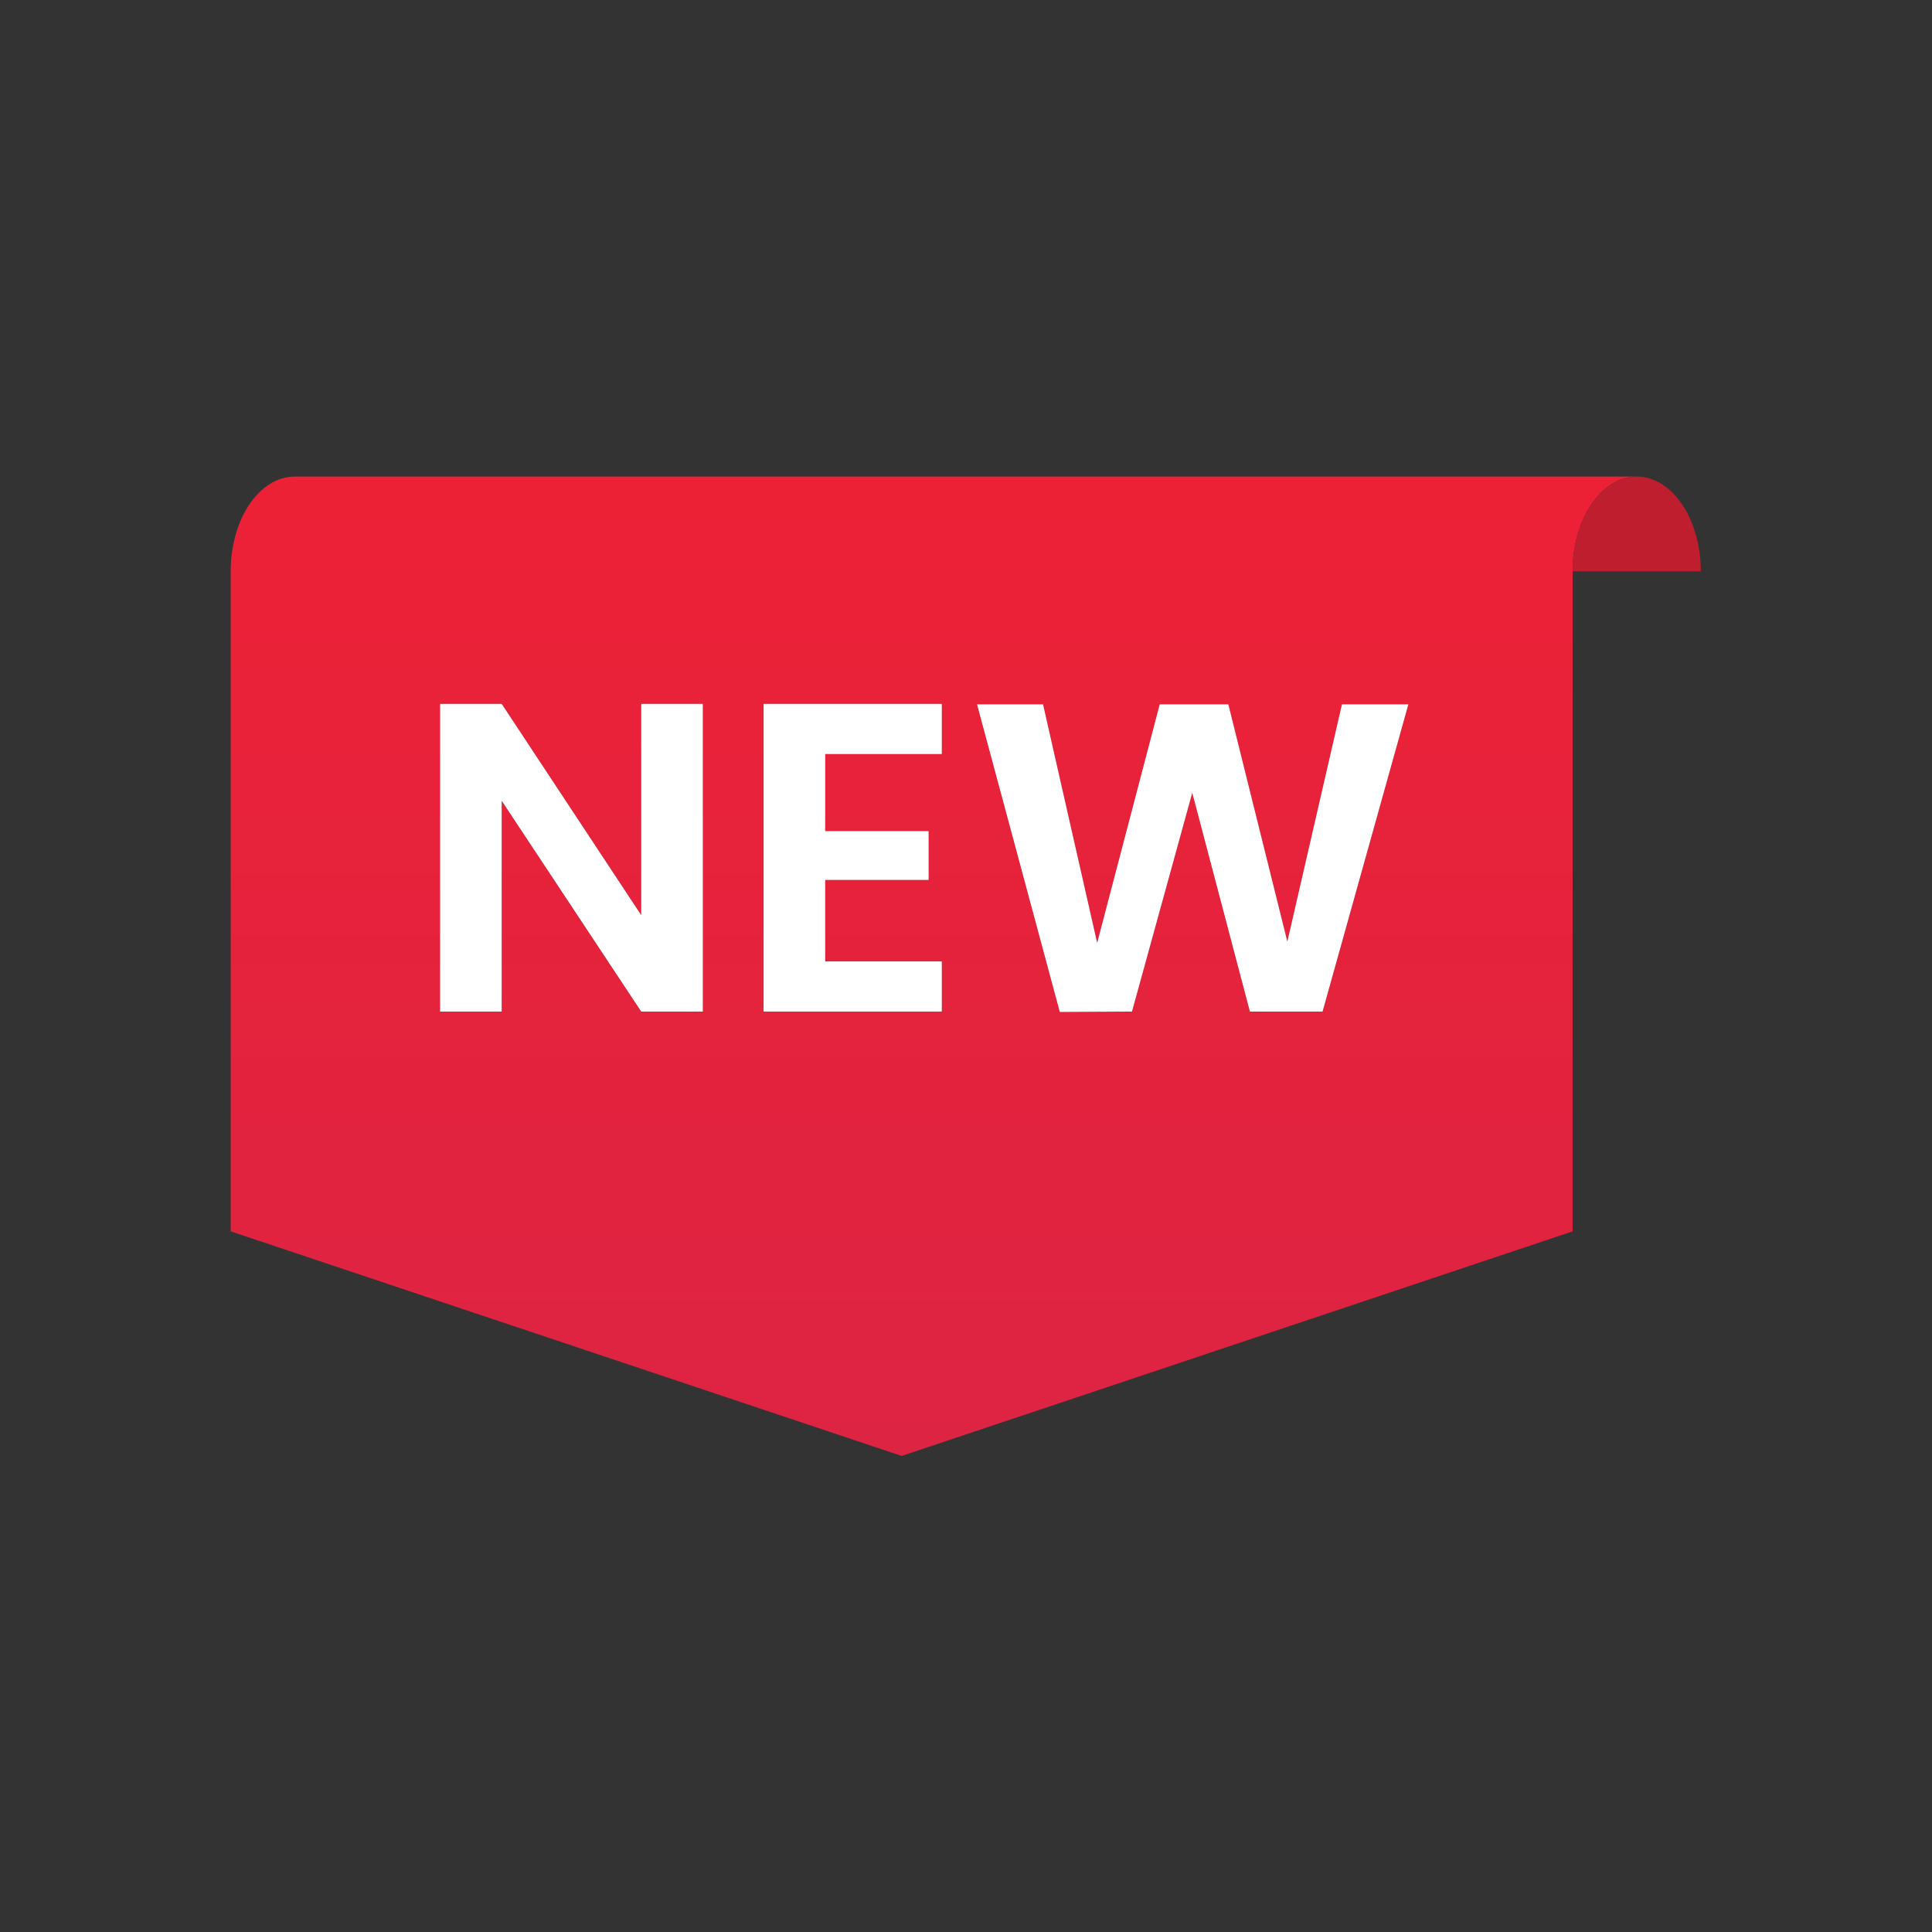 <?xml version="1.0" encoding="UTF-8" standalone="no"?>
<!-- Created with Inkscape (http://www.inkscape.org/) -->

<svg
   version="1.1"
   id="svg2"
   width="4000"
   height="4000"
   viewBox="0 0 4000 4000"
   sodipodi:docname="new_label1_04.eps"
   xmlns:inkscape="http://www.inkscape.org/namespaces/inkscape"
   xmlns:sodipodi="http://sodipodi.sourceforge.net/DTD/sodipodi-0.dtd"
   xmlns="http://www.w3.org/2000/svg"
   xmlns:svg="http://www.w3.org/2000/svg">
  <rect x="0" y="0" width="4000" height="4000" fill="#333333" stroke="none"/>
  <defs
     id="defs6">
    <clipPath
       clipPathUnits="userSpaceOnUse"
       id="clipPath18">
      <path
         d="m 20541.8,14295.8 h -1128.2 l -895.7,3398.1 -936.2,-3398.1 -1121,-6.3 -1285.9,4778.5 h 1025.5 l 840.7,-3705.3 971.4,3705.3 h 1066 l 916.4,-3684.6 848,3684.6 h 1031.8 z m -5914,4000 h -1811.2 v -1196.7 h 1606.7 v -758.7 h -1606.7 v -1265.2 h 1811.2 v -779.4 h -2768.1 v 4779.5 h 2768.1 z m -3711.6,-4000 h -957.01 l -2167.14,3274.6 v -3274.6 h -956.98 v 4779.5 h 956.98 l 2167.14,-3281.9 v 3281.9 h 957.01 z m -6337.51,8310 c -549.64,0 -995.7,-658.7 -995.7,-1471.5 V 10882.4 L 14004.3,7394.2 24425.6,10882.4 v 10251.9 c 0,812.8 446,1471.5 994.8,1471.5 z"
         id="path16" />
    </clipPath>
    <linearGradient
       x1="0"
       y1="0"
       x2="1"
       y2="0"
       gradientUnits="userSpaceOnUse"
       gradientTransform="matrix(0,-15211.6,-15211.6,0,14501.7,22605.8)"
       spreadMethod="pad"
       id="linearGradient24">
      <stop
         style="stop-opacity:1;stop-color:#ed2136"
         offset="0"
         id="stop20" />
      <stop
         style="stop-opacity:1;stop-color:#dd2443"
         offset="1"
         id="stop22" />
    </linearGradient>
  </defs>
  <sodipodi:namedview
     id="namedview4"
     pagecolor="#ffffff"
     bordercolor="#000000"
     borderopacity="0.25"
     inkscape:showpageshadow="2"
     inkscape:pageopacity="0.0"
     inkscape:pagecheckerboard="0"
     inkscape:deskcolor="#d1d1d1" />
  <g
     id="g8"
     inkscape:groupmode="layer"
     inkscape:label="ink_ext_XXXXXX"
     transform="matrix(1.333,0,0,-1.333,0,4000)">
    <g
       id="g10"
       transform="scale(0.1)">
      <g
         id="g12">
        <g
           id="g14"
           clip-path="url(#clipPath18)">
          <path
             d="m 20541.8,14295.8 h -1128.2 l -895.7,3398.1 -936.2,-3398.1 -1121,-6.3 -1285.9,4778.5 h 1025.5 l 840.7,-3705.3 971.4,3705.3 h 1066 l 916.4,-3684.6 848,3684.6 h 1031.8 z m -5914,4000 h -1811.2 v -1196.7 h 1606.7 v -758.7 h -1606.7 v -1265.2 h 1811.2 v -779.4 h -2768.1 v 4779.5 h 2768.1 z m -3711.6,-4000 h -957.01 l -2167.14,3274.6 v -3274.6 h -956.98 v 4779.5 h 956.98 l 2167.14,-3281.9 v 3281.9 h 957.01 z m -6337.51,8310 c -549.64,0 -995.7,-658.7 -995.7,-1471.5 V 10882.4 L 14004.3,7394.2 24425.6,10882.4 v 10251.9 c 0,812.8 446,1471.5 994.8,1471.5 H 4578.69"
             style="fill:url(#linearGradient24);fill-opacity:1;fill-rule:nonzero;stroke:none"
             id="path26" />
        </g>
      </g>
      <path
         d="m 10916.2,19075.3 v -4779.5 h -957.01 l -2167.14,3274.6 v -3274.6 h -956.98 v 4779.5 h 956.98 l 2167.14,-3281.9 v 3281.9 h 957.01"
         style="fill:#ed2136;fill-opacity:1;fill-rule:nonzero;stroke:none"
         id="path28" />
      <path
         d="m 12816.6,18295.8 v -1196.7 h 1606.7 v -758.7 h -1606.7 v -1265.2 h 1811.2 v -779.4 h -2768.1 v 4779.5 h 2768.1 v -779.5 h -1811.2"
         style="fill:#ed2136;fill-opacity:1;fill-rule:nonzero;stroke:none"
         id="path30" />
      <path
         d="m 21874.6,19068 -1332.8,-4772.2 h -1128.2 l -895.7,3398.1 -936.2,-3398.1 -1121,-6.3 -1285.9,4778.5 h 1025.5 l 840.7,-3705.3 971.4,3705.3 h 1066 l 916.4,-3684.6 848,3684.6 h 1031.8"
         style="fill:#ed2136;fill-opacity:1;fill-rule:nonzero;stroke:none"
         id="path32" />
      <path
         d="m 9959.19,19075.3 v -3281.9 l -2167.14,3281.9 h -956.98 v -4779.5 h 956.98 v 3274.6 l 2167.14,-3274.6 h 957.01 v 4779.5 h -957.01"
         style="fill:#ffffff;fill-opacity:1;fill-rule:nonzero;stroke:none"
         id="path34" />
      <path
         d="m 14627.8,18295.8 v 779.5 h -2768.1 v -4779.5 h 2768.1 v 779.4 h -1811.2 v 1265.2 h 1606.7 v 758.7 h -1606.7 v 1196.7 h 1811.2"
         style="fill:#ffffff;fill-opacity:1;fill-rule:nonzero;stroke:none"
         id="path36" />
      <path
         d="m 20842.8,19068 -848,-3684.6 -916.4,3684.6 h -1066 L 17041,15362.7 16200.3,19068 h -1025.5 l 1285.9,-4778.5 1121,6.3 936.2,3398.1 895.7,-3398.1 h 1128.2 l 1332.8,4772.2 h -1031.8"
         style="fill:#ffffff;fill-opacity:1;fill-rule:nonzero;stroke:none"
         id="path38" />
      <path
         d="m 26417,21134.3 h -1991.4 c 0,812.8 446,1471.5 994.8,1471.5 550.6,0 996.6,-658.7 996.6,-1471.5"
         style="fill:#be1e2d;fill-opacity:1;fill-rule:nonzero;stroke:none"
         id="path40" />
    </g>
  </g>
</svg>
